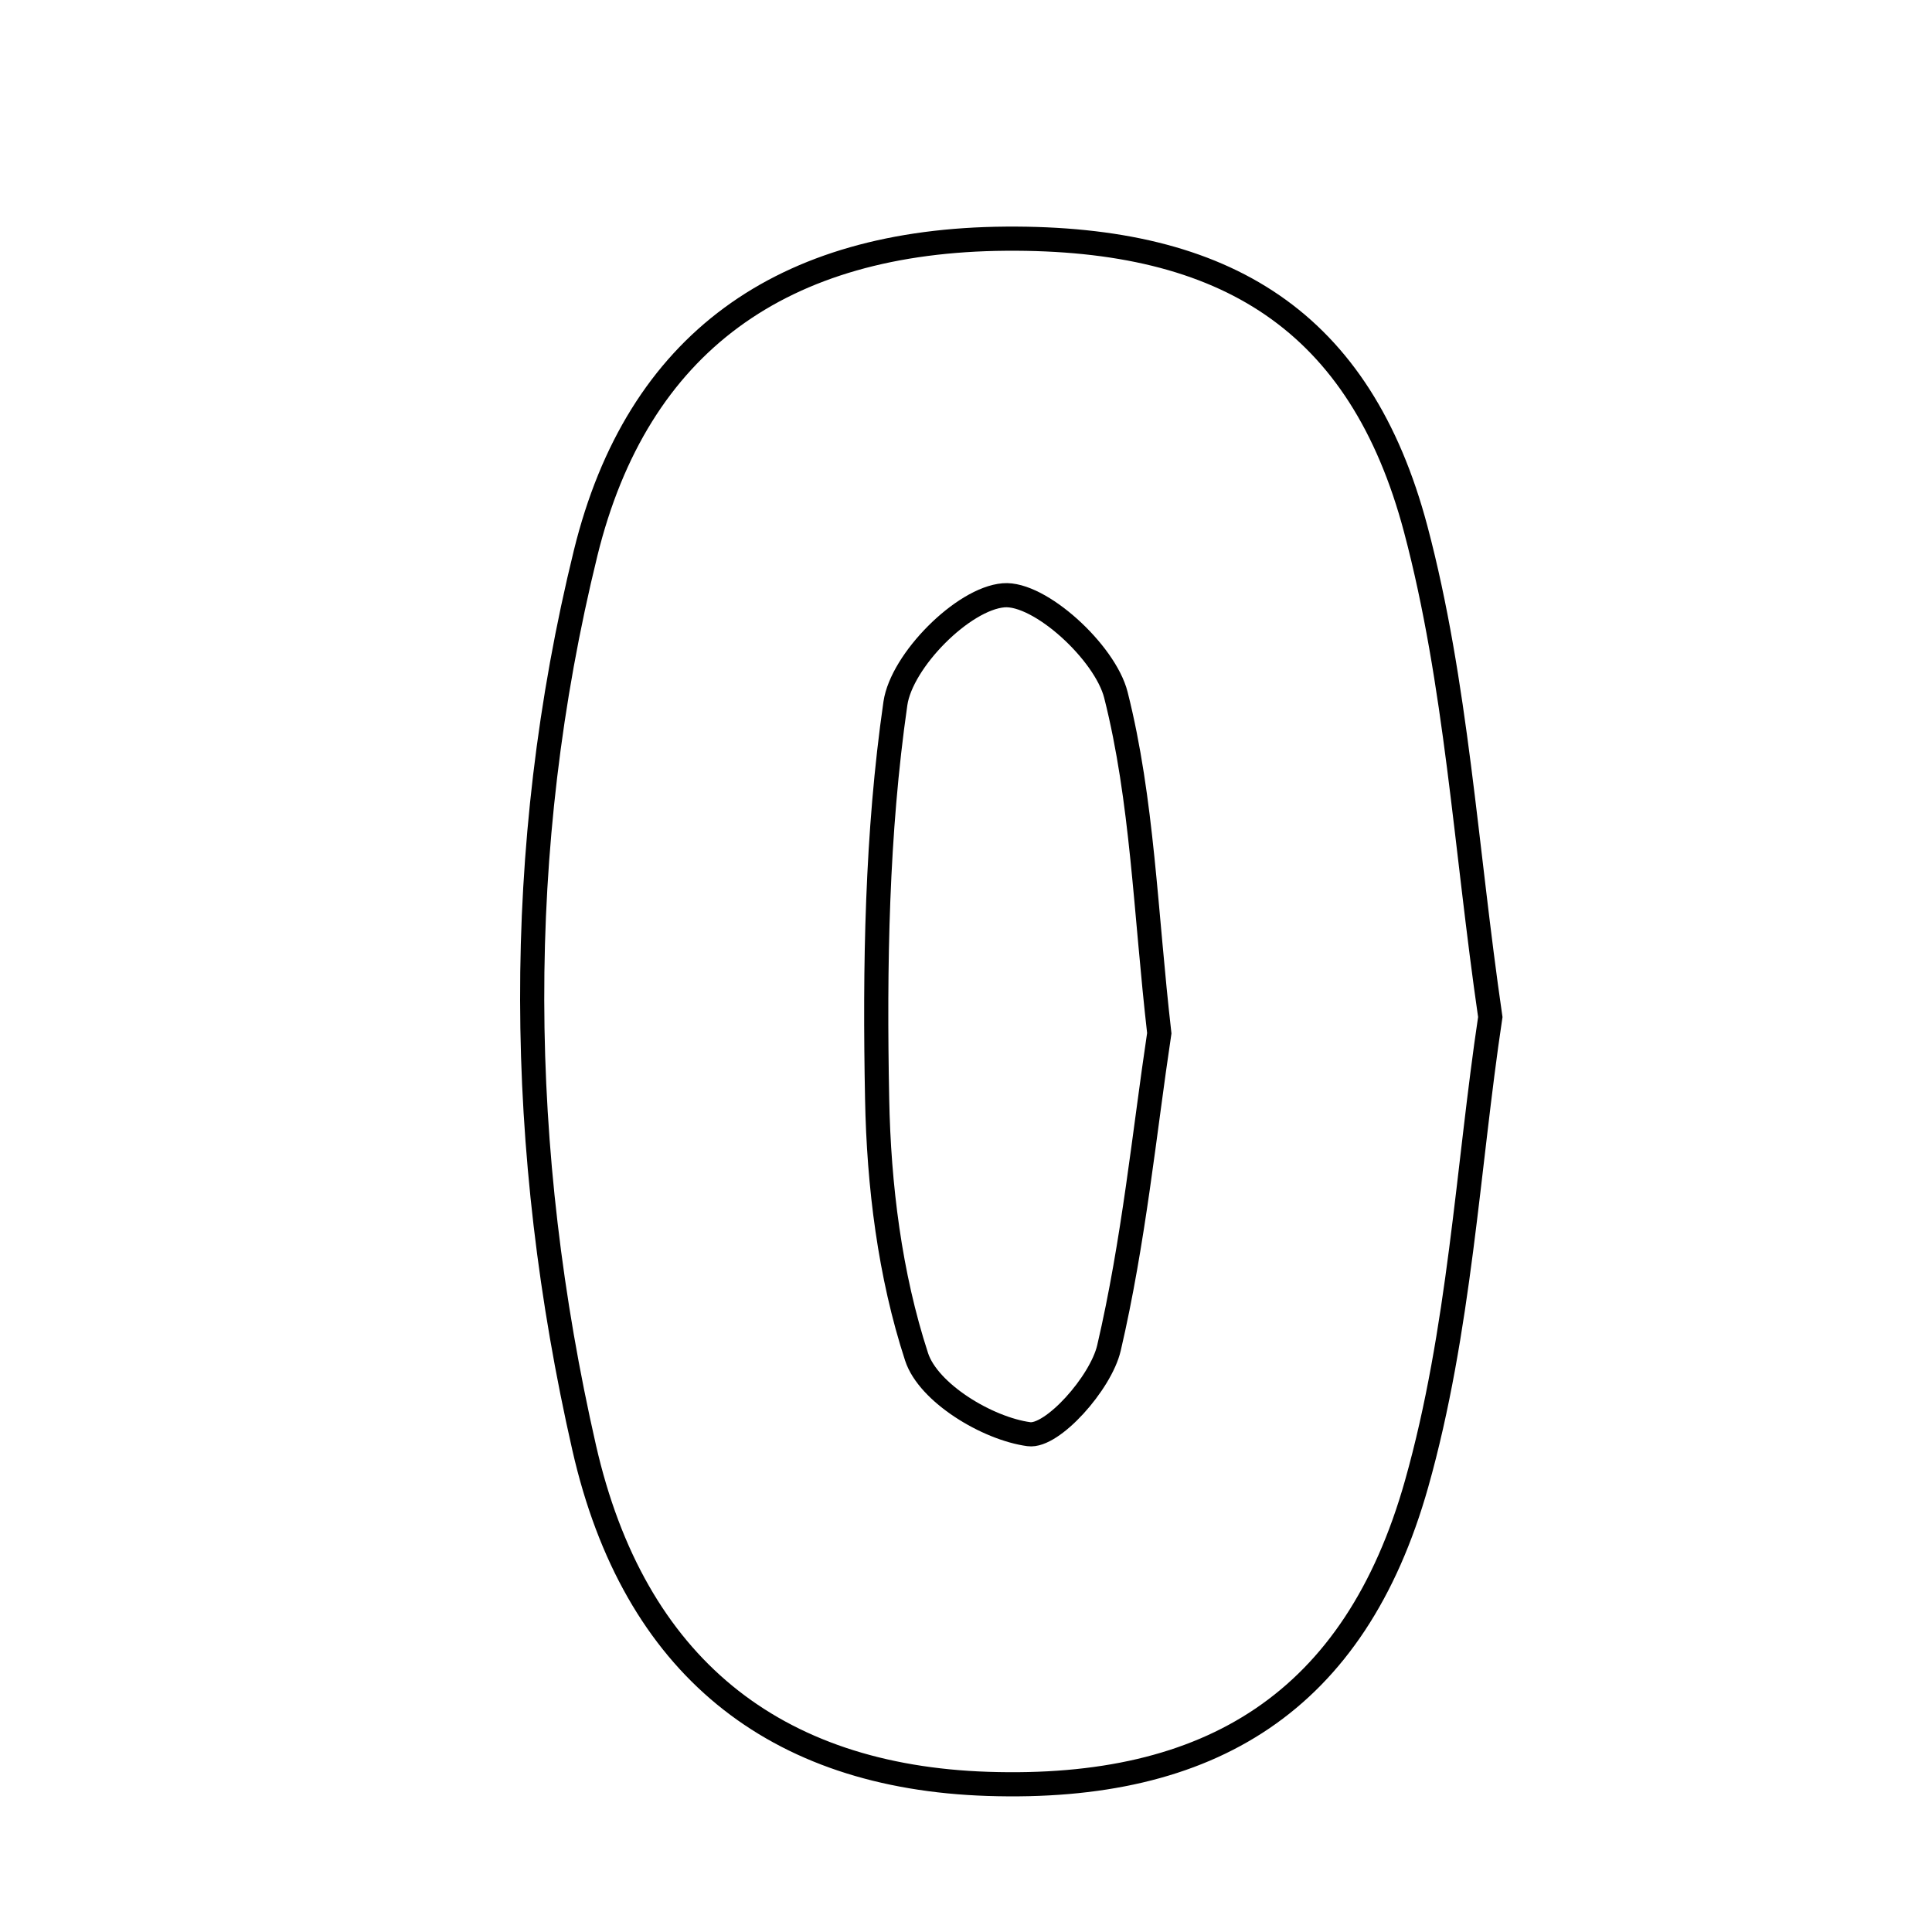 <svg xmlns="http://www.w3.org/2000/svg" viewBox="0.0 0.0 24.0 24.0" height="200px" width="200px"><path fill="none" stroke="black" stroke-width=".3" stroke-opacity="1.0"  filling="0" d="M12.497 2.965 C15.231 2.945 16.901 3.989 17.587 6.574 C18.094 8.487 18.204 10.507 18.513 12.634 C18.232 14.508 18.134 16.534 17.597 18.435 C16.832 21.142 15.033 22.251 12.27 22.16 C9.621 22.073 7.875 20.699 7.257 17.985 C6.416 14.291 6.369 10.559 7.275 6.87 C7.918 4.254 9.721 2.985 12.497 2.965"></path>
<path fill="none" stroke="black" stroke-width=".3" stroke-opacity="1.0"  filling="0" d="M12.467 7.395 C12.915 7.358 13.727 8.102 13.862 8.632 C14.193 9.941 14.228 11.324 14.401 12.835 C14.217 14.061 14.084 15.424 13.776 16.745 C13.674 17.182 13.071 17.856 12.781 17.816 C12.264 17.746 11.532 17.303 11.386 16.855 C11.054 15.838 10.916 14.726 10.896 13.648 C10.864 12.01 10.89 10.354 11.123 8.738 C11.201 8.204 11.965 7.436 12.467 7.395"></path></svg>